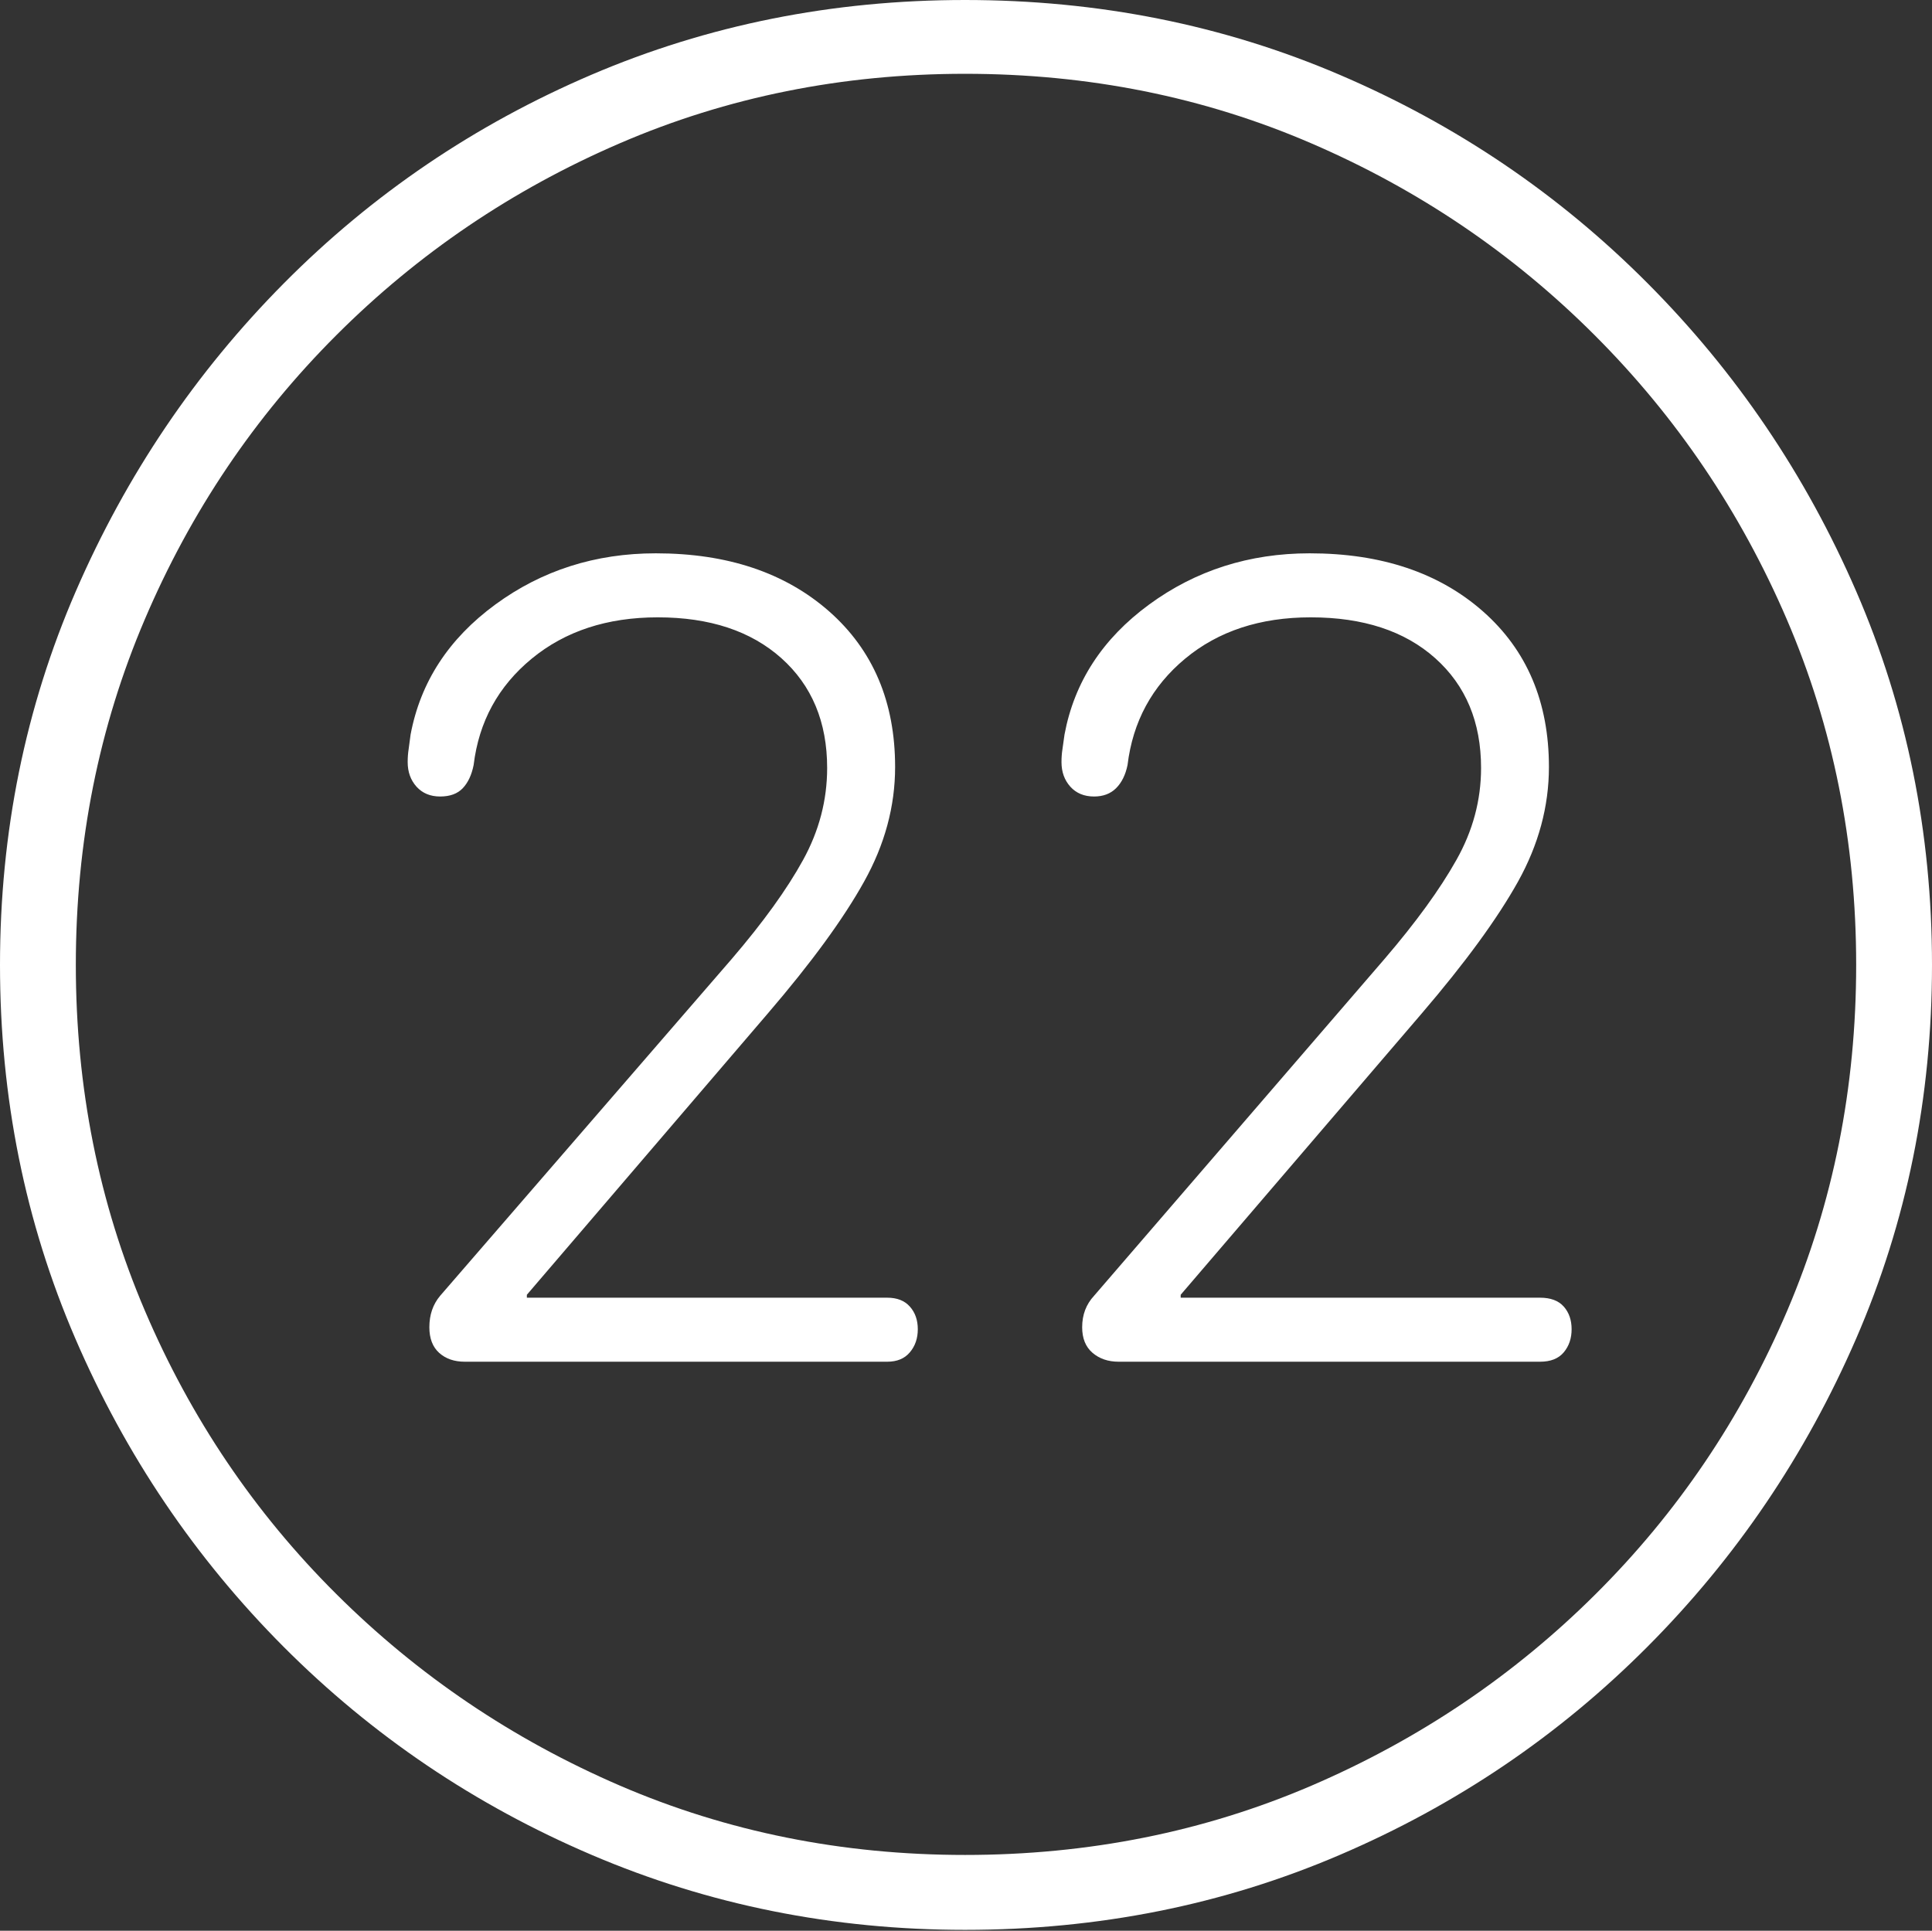 <?xml version="1.0" encoding="UTF-8"?>
<!--Generator: Apple Native CoreSVG 175-->
<!DOCTYPE svg
PUBLIC "-//W3C//DTD SVG 1.1//EN"
       "http://www.w3.org/Graphics/SVG/1.1/DTD/svg11.dtd">
<svg version="1.1" xmlns="http://www.w3.org/2000/svg" xmlns:xlink="http://www.w3.org/1999/xlink" width="19.16" height="19.15">
 <rect width="100%" height="100%" fill="#333333" stroke="none"/>
 <g>
  <rect height="19.15" opacity="0" width="19.16" x="0" y="0"/>
  <path d="M9.57 19.141Q11.553 19.141 13.286 18.398Q15.02 17.656 16.338 16.333Q17.656 15.01 18.408 13.276Q19.16 11.543 19.16 9.57Q19.16 7.598 18.408 5.864Q17.656 4.131 16.338 2.808Q15.02 1.484 13.286 0.742Q11.553 0 9.57 0Q7.598 0 5.864 0.742Q4.131 1.484 2.817 2.808Q1.504 4.131 0.752 5.864Q0 7.598 0 9.57Q0 11.543 0.747 13.276Q1.494 15.01 2.812 16.333Q4.131 17.656 5.869 18.398Q7.607 19.141 9.57 19.141ZM9.57 18.398Q7.744 18.398 6.147 17.71Q4.551 17.021 3.335 15.81Q2.119 14.6 1.436 12.998Q0.752 11.396 0.752 9.57Q0.752 7.744 1.436 6.143Q2.119 4.541 3.335 3.325Q4.551 2.109 6.147 1.421Q7.744 0.732 9.57 0.732Q11.406 0.732 13.003 1.421Q14.6 2.109 15.815 3.325Q17.031 4.541 17.72 6.143Q18.408 7.744 18.408 9.57Q18.408 11.396 17.725 12.998Q17.041 14.6 15.825 15.81Q14.609 17.021 13.008 17.71Q11.406 18.398 9.57 18.398ZM4.609 13.506L8.799 13.506Q8.945 13.506 9.023 13.413Q9.102 13.32 9.102 13.184Q9.102 13.047 9.023 12.959Q8.945 12.871 8.799 12.871L5.225 12.871L5.225 12.842L7.617 10.049Q8.262 9.297 8.569 8.745Q8.877 8.193 8.877 7.607Q8.877 6.641 8.223 6.064Q7.568 5.488 6.504 5.488Q5.605 5.488 4.912 5.996Q4.219 6.504 4.072 7.285Q4.062 7.363 4.053 7.427Q4.043 7.49 4.043 7.559Q4.043 7.705 4.131 7.803Q4.219 7.9 4.365 7.9Q4.512 7.9 4.59 7.817Q4.668 7.734 4.697 7.588Q4.775 6.943 5.273 6.533Q5.771 6.123 6.523 6.123Q7.295 6.123 7.749 6.528Q8.203 6.934 8.203 7.617Q8.203 8.096 7.964 8.53Q7.725 8.965 7.256 9.512L4.365 12.852Q4.258 12.979 4.258 13.164Q4.258 13.33 4.355 13.418Q4.453 13.506 4.609 13.506ZM11.094 13.506L15.273 13.506Q15.43 13.506 15.508 13.413Q15.586 13.32 15.586 13.184Q15.586 13.047 15.508 12.959Q15.43 12.871 15.273 12.871L11.709 12.871L11.709 12.842L14.102 10.049Q14.746 9.297 15.054 8.745Q15.361 8.193 15.361 7.607Q15.361 6.641 14.707 6.064Q14.053 5.488 12.988 5.488Q12.09 5.488 11.396 5.996Q10.703 6.504 10.557 7.285Q10.547 7.363 10.537 7.427Q10.527 7.49 10.527 7.559Q10.527 7.705 10.615 7.803Q10.703 7.9 10.85 7.9Q10.986 7.9 11.069 7.817Q11.152 7.734 11.182 7.588Q11.26 6.943 11.753 6.533Q12.246 6.123 12.998 6.123Q13.779 6.123 14.233 6.528Q14.688 6.934 14.688 7.617Q14.688 8.096 14.443 8.53Q14.199 8.965 13.73 9.512L10.85 12.852Q10.732 12.979 10.732 13.164Q10.732 13.33 10.835 13.418Q10.938 13.506 11.094 13.506Z" fill="#ffffff"/>
 </g>
</svg>
